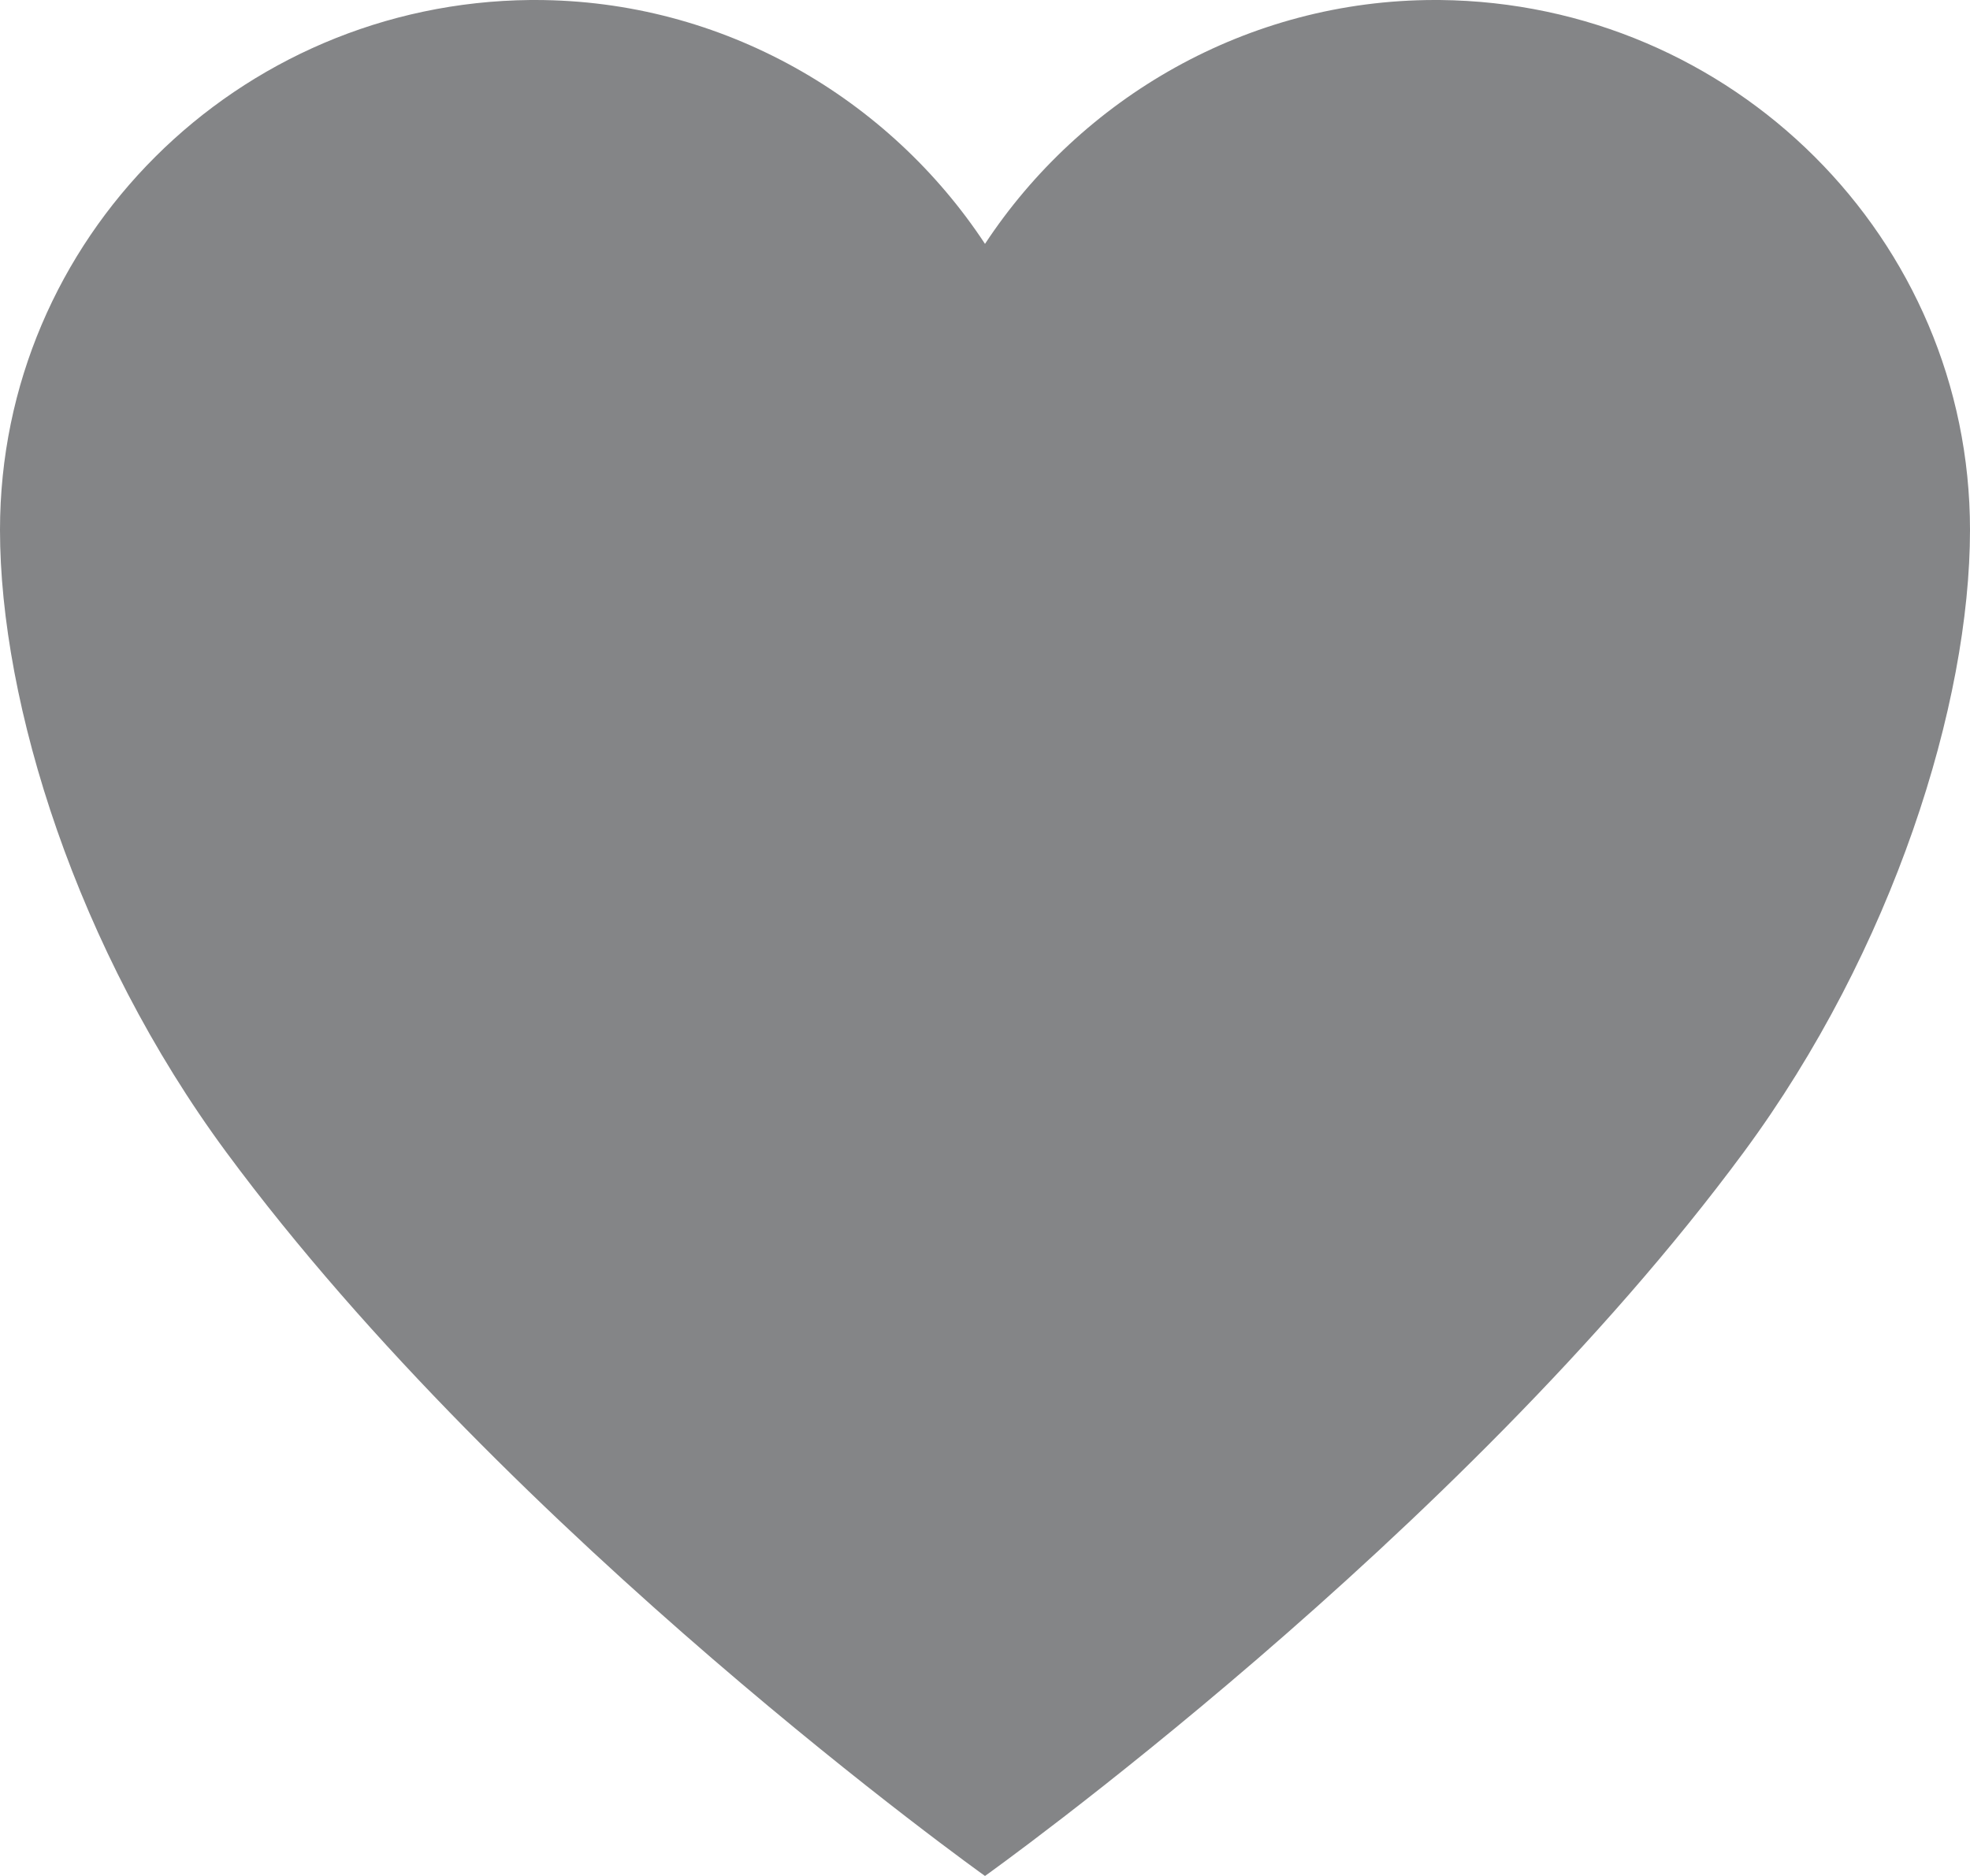 <svg width="21" height="20" viewBox="0 0 21 20" fill="none" xmlns="http://www.w3.org/2000/svg">
<path d="M15.346 0H15.296C13.292 0 11.52 1.05 10.5 2.6C9.48 1.05 7.708 0 5.704 0H5.654C2.529 0.03 0 2.545 0 5.65C0 7.5 0.818 10.125 2.413 12.285C5.452 16.4 10.5 20 10.5 20C10.5 20 15.548 16.4 18.587 12.285C20.182 10.125 21 7.5 21 5.65C21 2.545 18.471 0.03 15.346 0Z" fill="#848587"/>
</svg>
